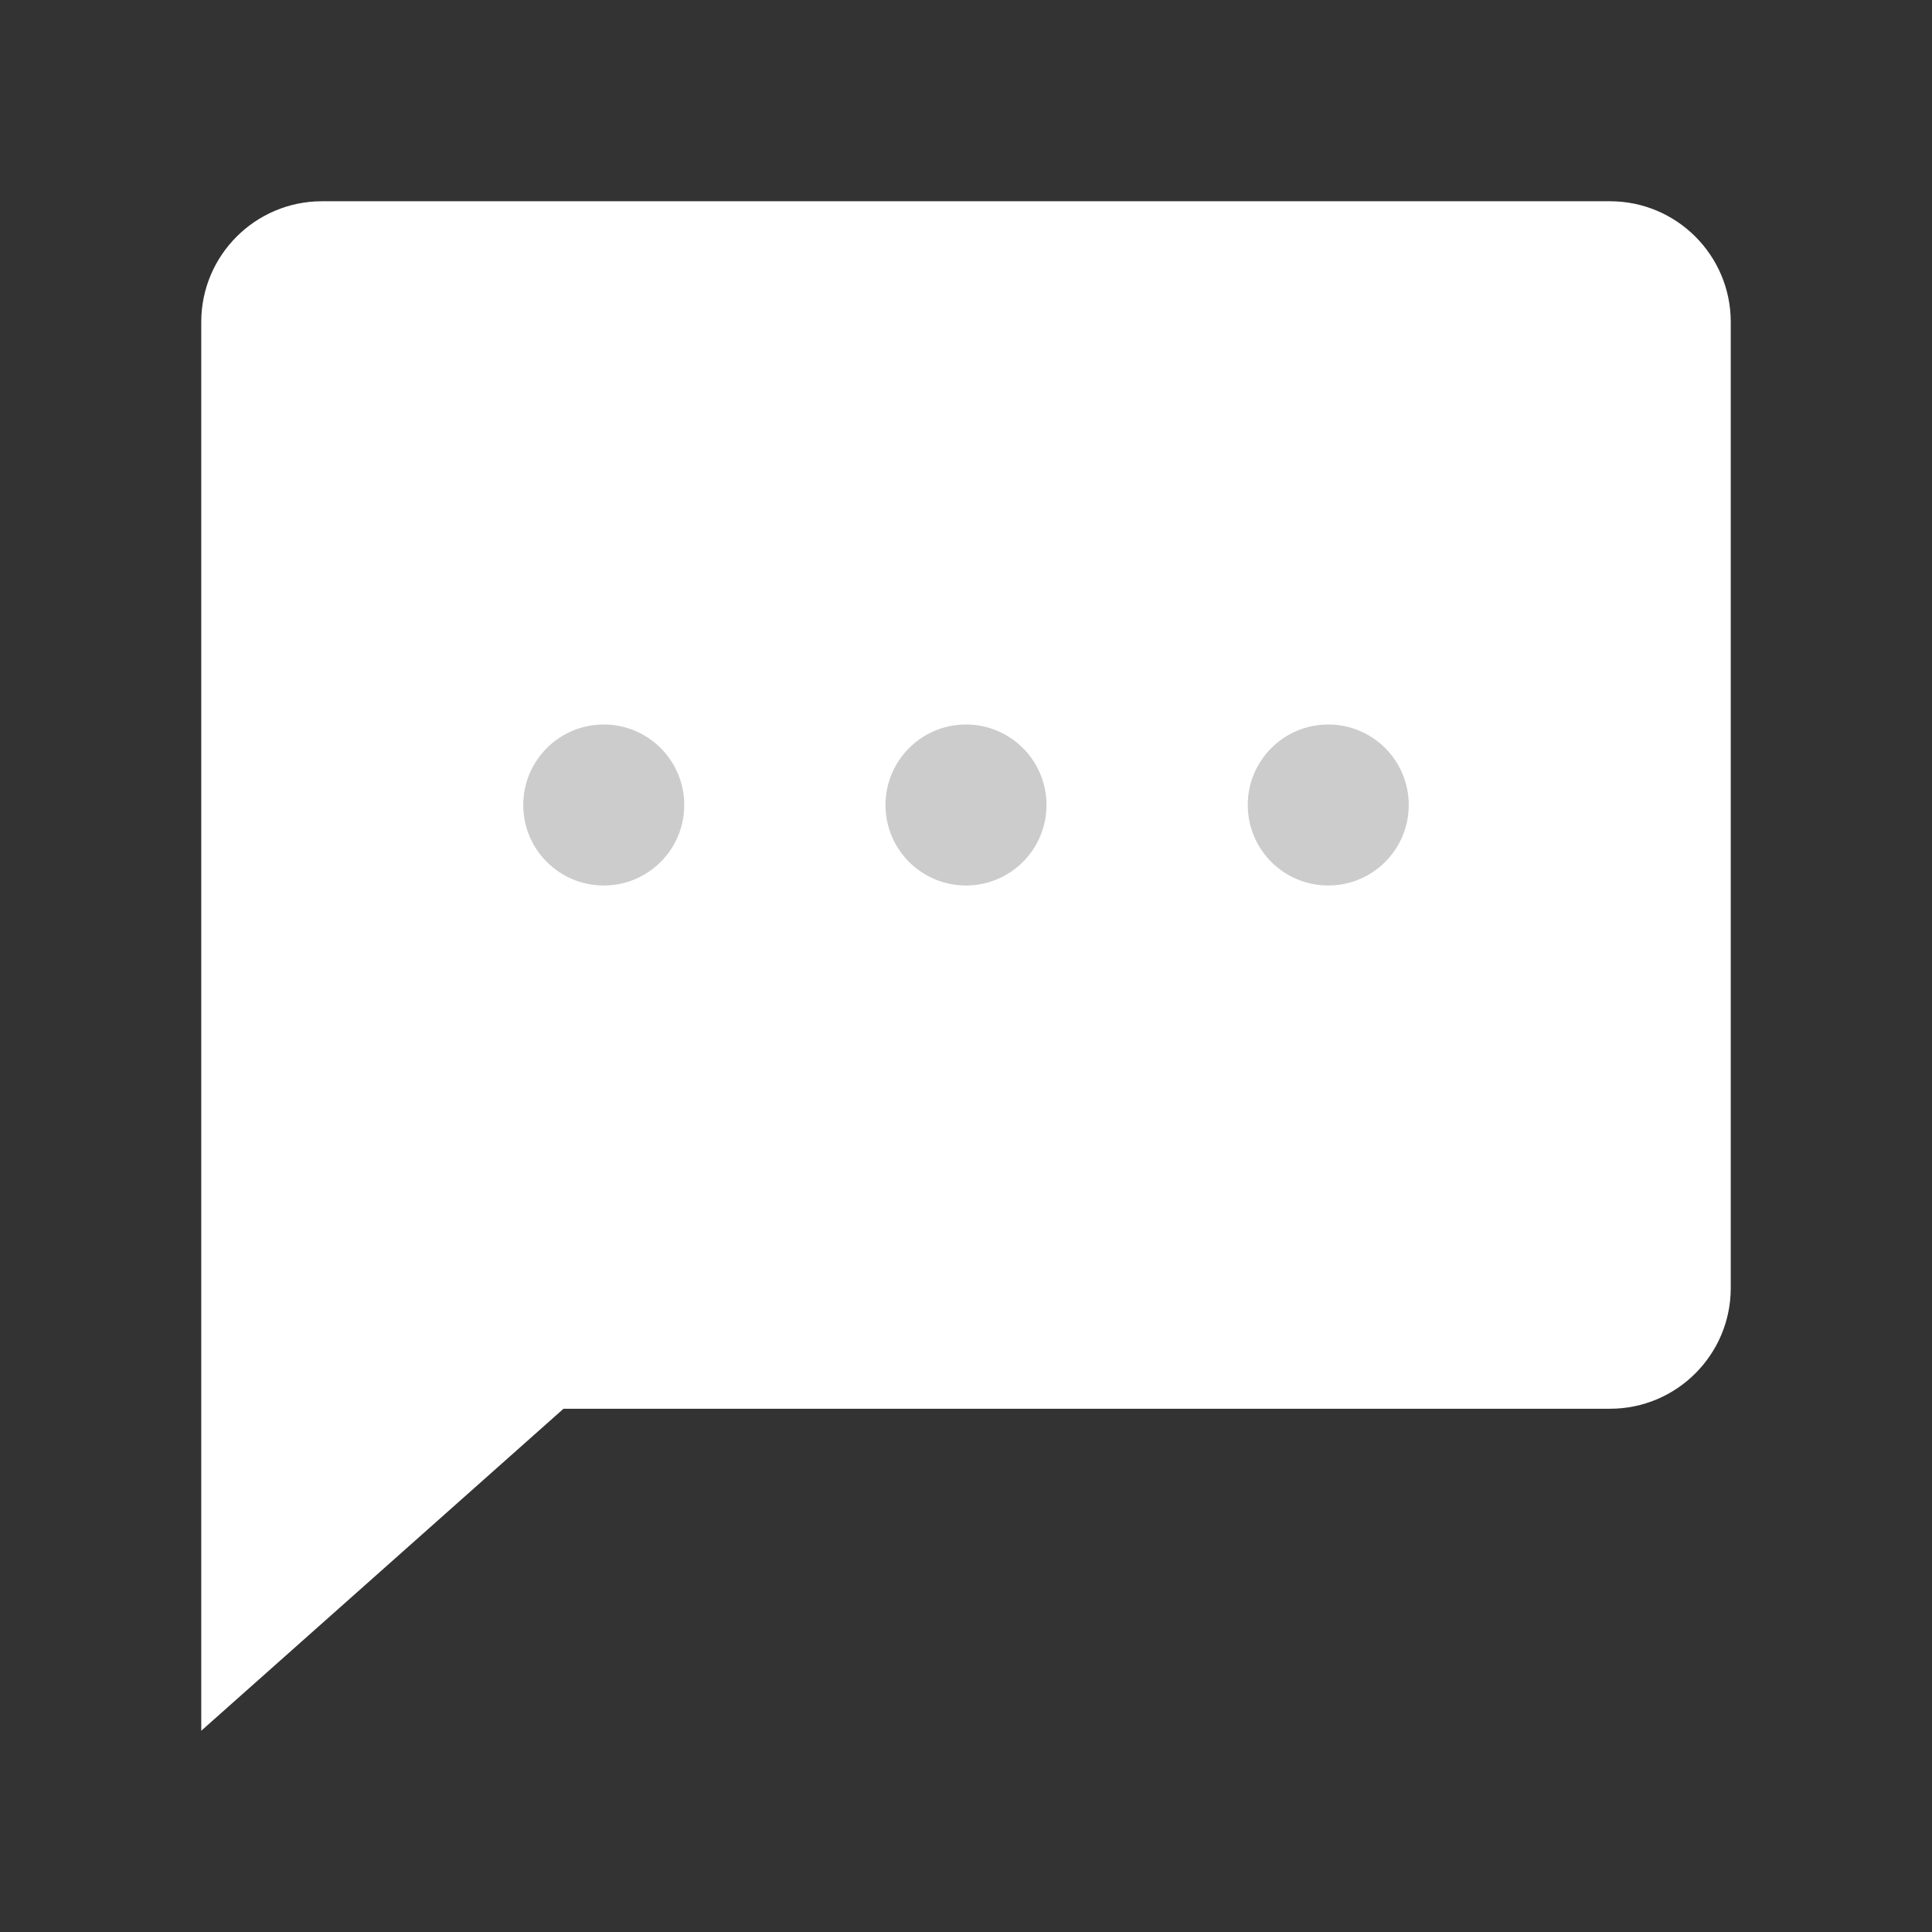 <?xml version="1.0" encoding="UTF-8"?>
<svg xmlns="http://www.w3.org/2000/svg" xmlns:xlink="http://www.w3.org/1999/xlink" viewBox="0 0 48 48" width="48px" height="48px">
<rect x="0" y="0" width="48" height="48" fill="#333333" stroke="none"/>
<g id="surface42437309">
<path style=" stroke:none;fill-rule:nonzero;fill:rgb(100%,100%,100%);fill-opacity:1;" d="M 40 5 L 8 5 C 6.344 5 5 6.344 5 8 L 5 43 L 14 35 L 40 35 C 41.656 35 43 33.656 43 32 L 43 8 C 43 6.344 41.656 5 40 5 Z M 40 5 "/>
<path style=" stroke:none;fill-rule:nonzero;fill:rgb(80%,80%,80%);fill-opacity:1;" d="M 15 18 C 13.895 18 13 18.895 13 20 C 13 21.105 13.895 22 15 22 C 16.105 22 17 21.105 17 20 C 17 18.895 16.105 18 15 18 Z M 24 18 C 22.895 18 22 18.895 22 20 C 22 21.105 22.895 22 24 22 C 25.105 22 26 21.105 26 20 C 26 18.895 25.105 18 24 18 Z M 33 18 C 31.895 18 31 18.895 31 20 C 31 21.105 31.895 22 33 22 C 34.105 22 35 21.105 35 20 C 35 18.895 34.105 18 33 18 Z M 33 18 "/>
</g>
</svg>
